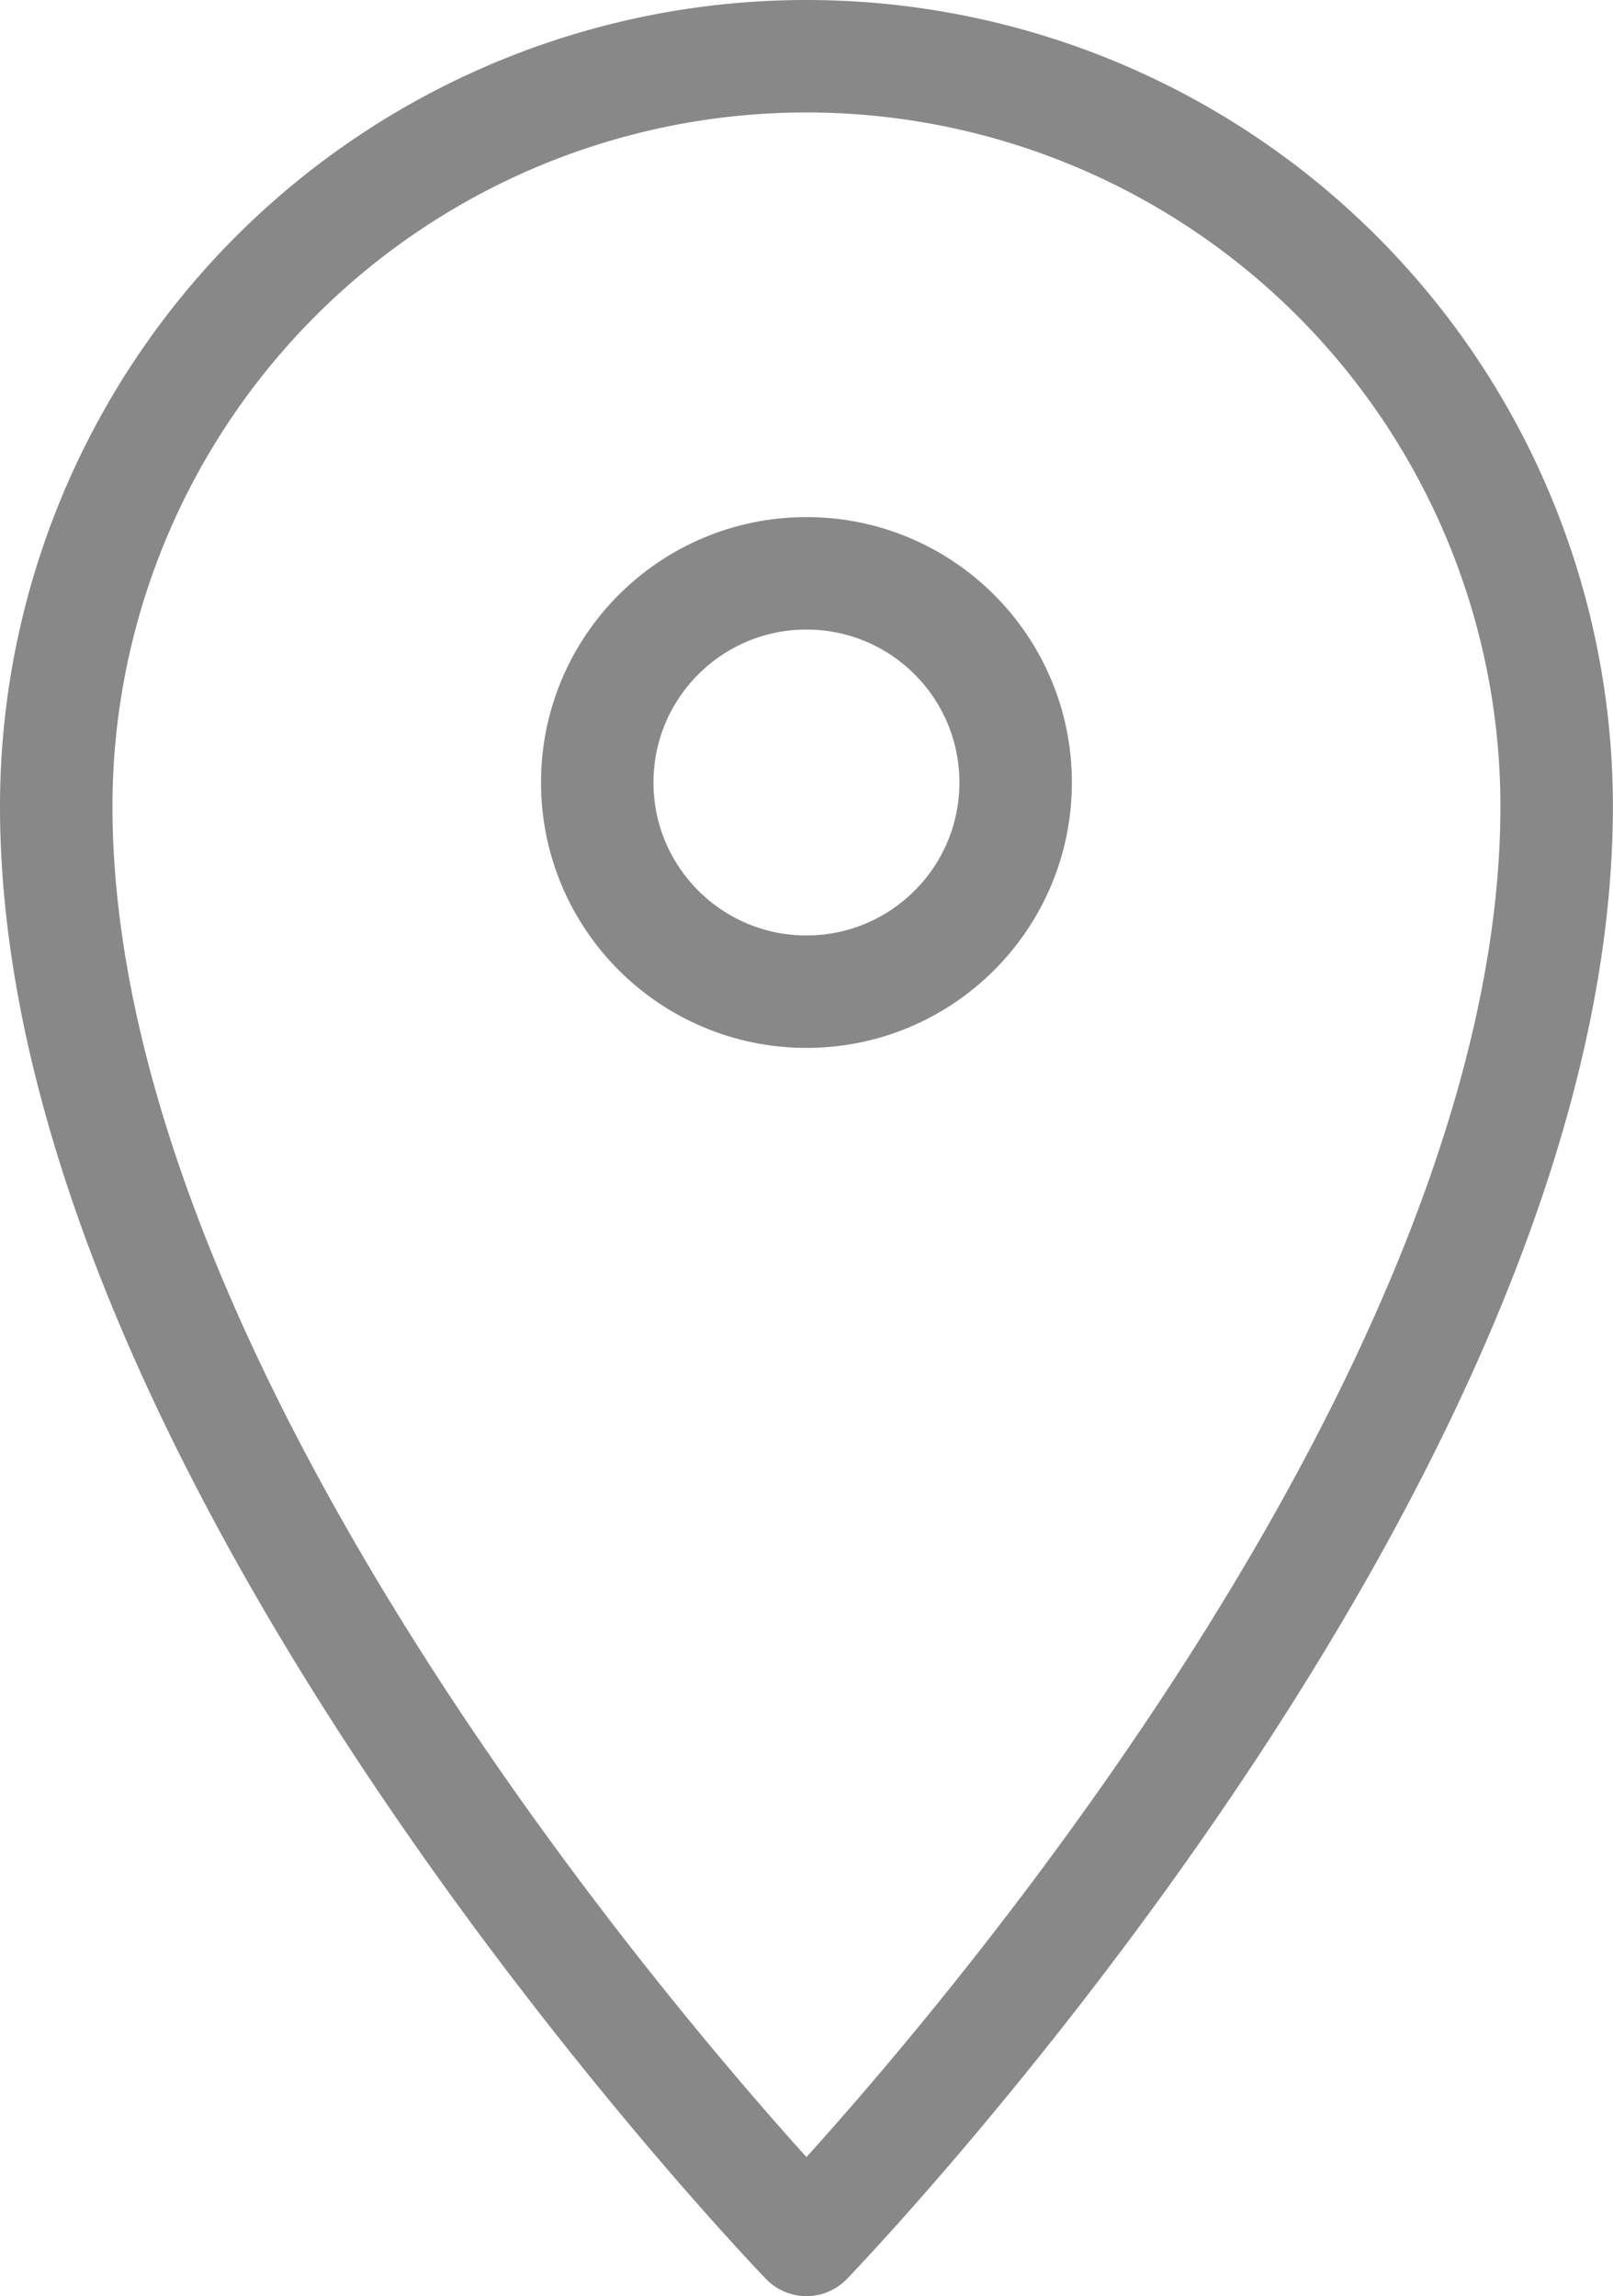 <svg xmlns="http://www.w3.org/2000/svg" width="14.341" height="20.418" viewBox="0 0 14.341 20.418">
  <g id="그룹_92" data-name="그룹 92" transform="translate(-1124.422 -838.992)">
    <path id="패스_11" data-name="패스 11" d="M1131.592,839.492a6.67,6.67,0,0,0-6.67,6.67c0,5.843,6.67,12.747,6.67,12.747s6.67-6.9,6.67-12.747A6.67,6.67,0,0,0,1131.592,839.492Z" fill="none" stroke="#888" stroke-linecap="round" stroke-linejoin="round" stroke-width="1"/>
    <circle id="타원_2" data-name="타원 2" cx="1.86" cy="1.86" r="1.86" transform="translate(1129.732 844.09)" fill="none" stroke="#888" stroke-linecap="round" stroke-linejoin="round" stroke-width="1"/>
  </g>
</svg>
